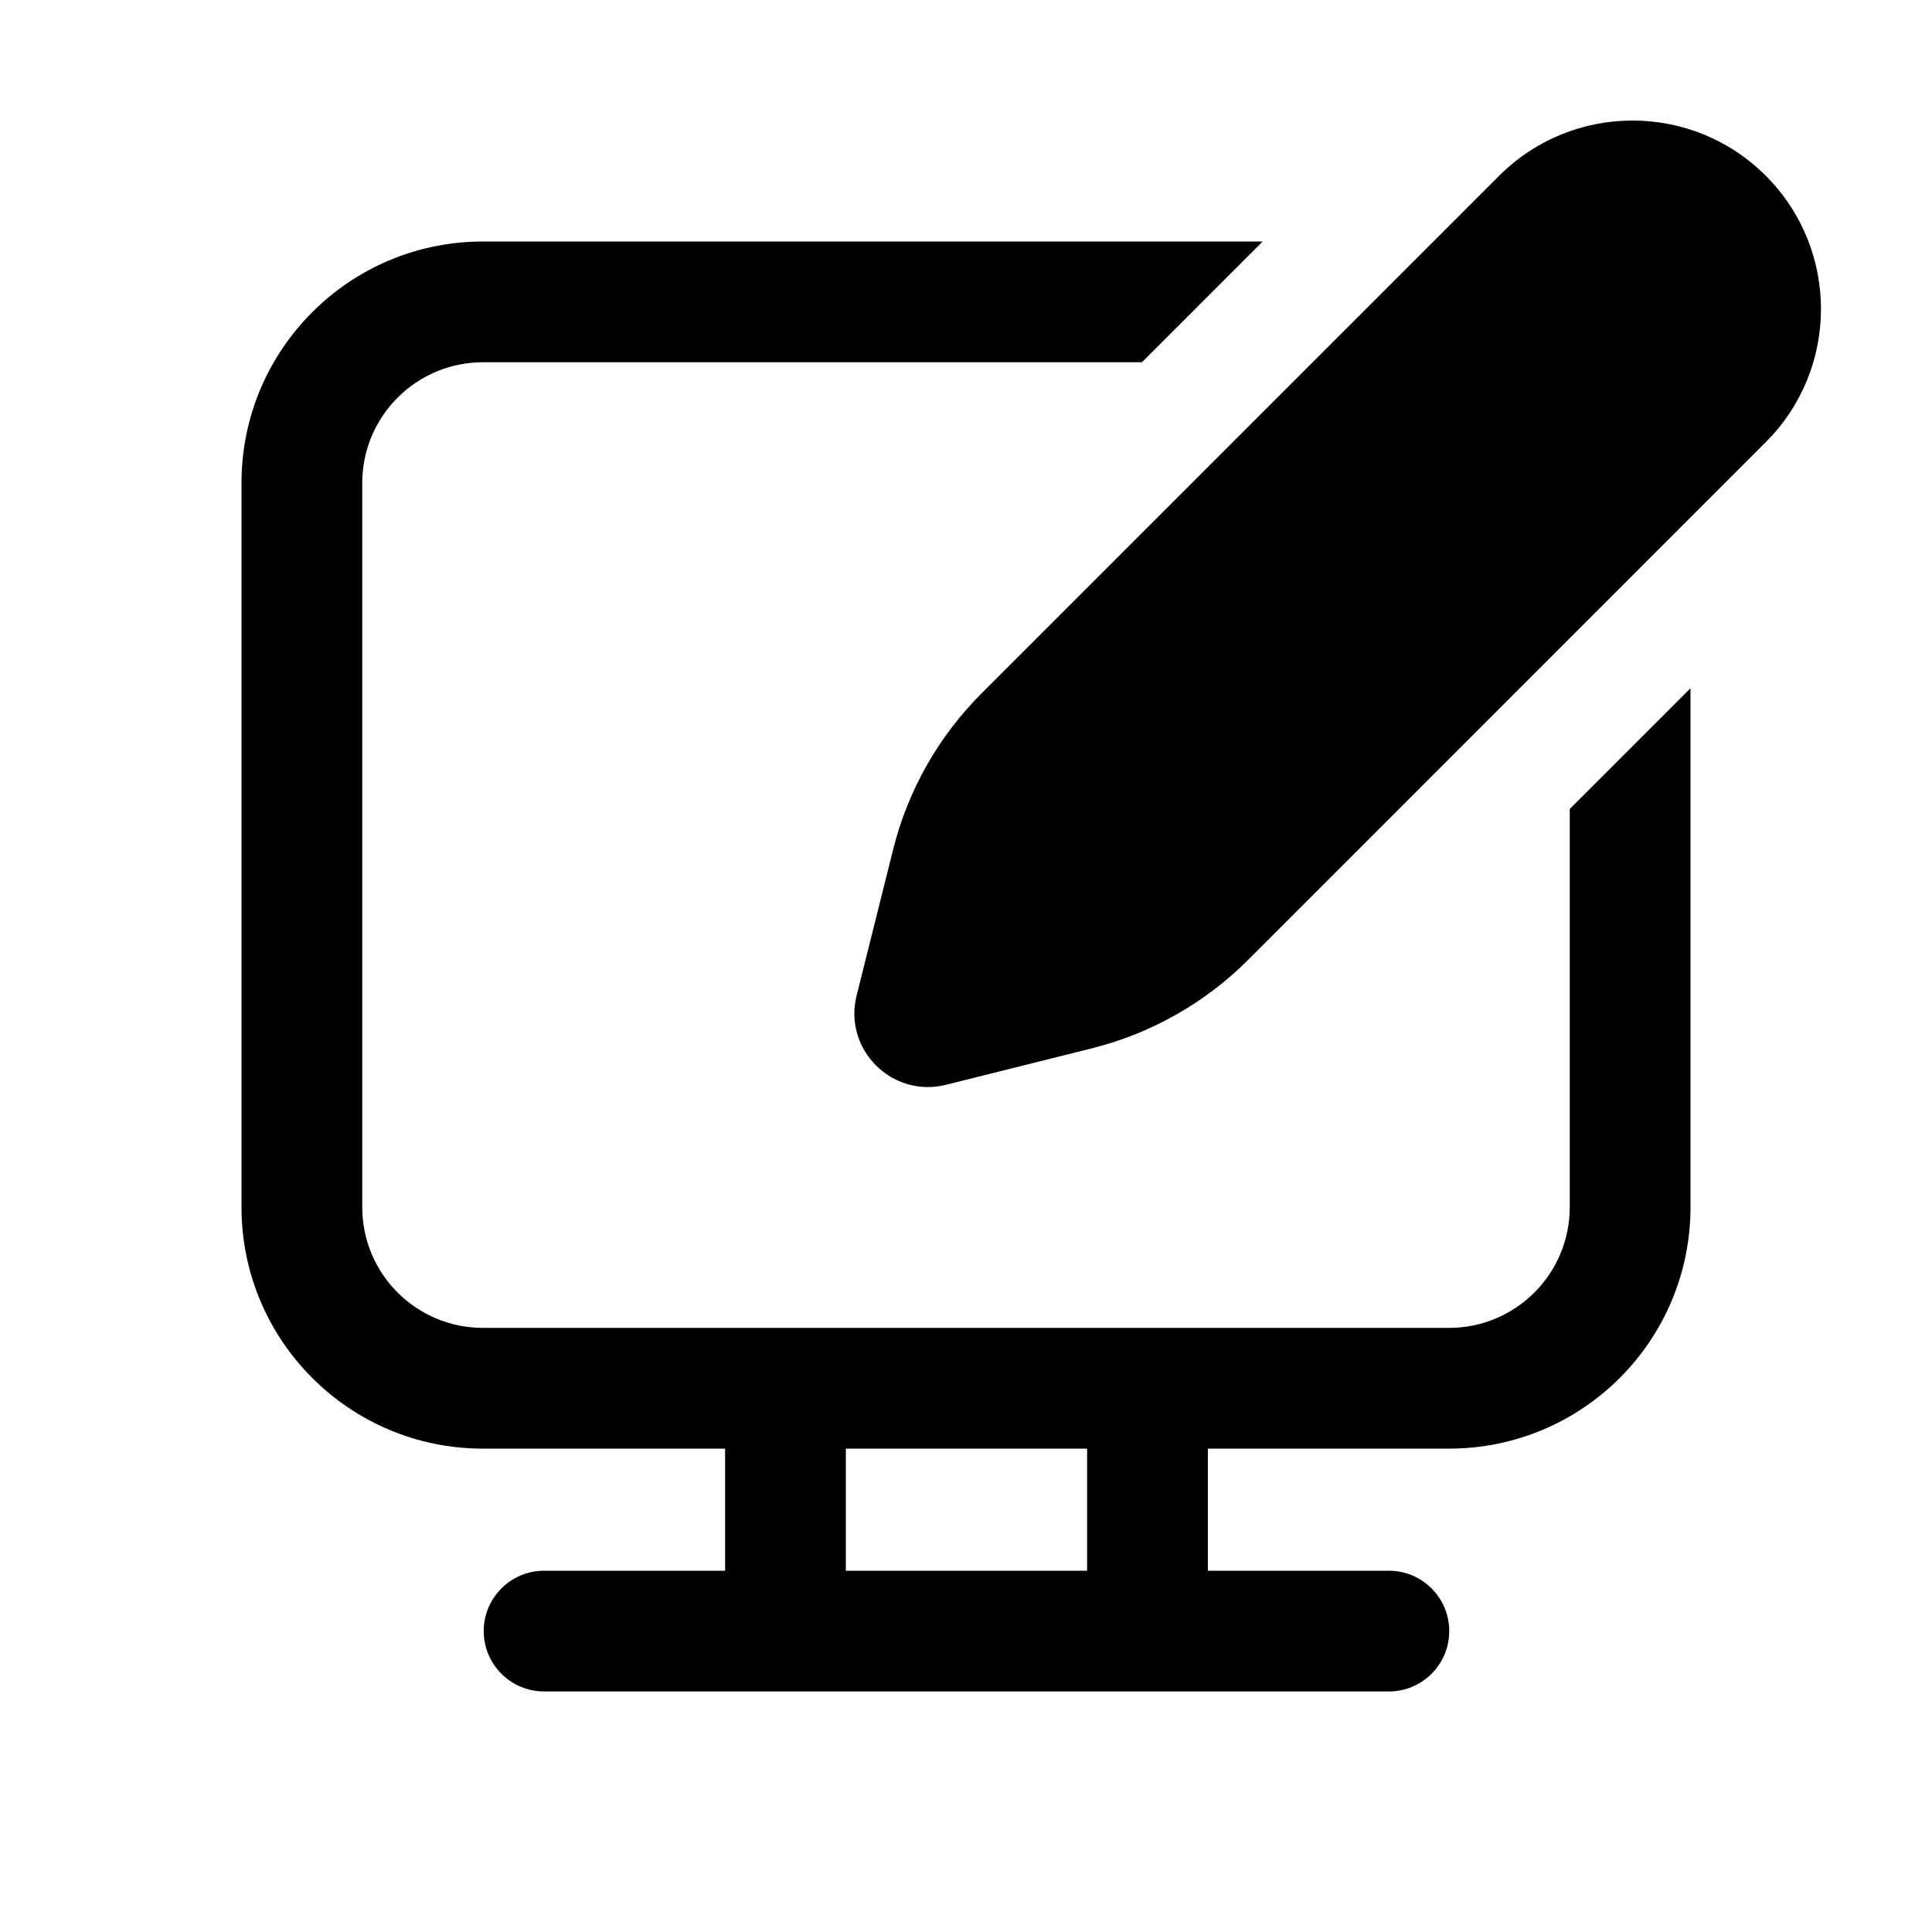 <svg xmlns="http://www.w3.org/2000/svg" viewBox="0 0 16 16" fill="none"><path d="M14.623 1.455C14.014 0.846 13.026 0.846 12.416 1.455L8.128 5.743C7.772 6.099 7.519 6.545 7.397 7.034L7.094 8.245C6.983 8.691 7.387 9.095 7.833 8.984L9.045 8.681C9.533 8.559 9.979 8.306 10.335 7.951L14.623 3.662C15.233 3.053 15.233 2.065 14.623 1.455ZM10.457 2L9.457 3H4C3.448 3 3 3.448 3 4V9.997C3 10.55 3.448 10.997 4 10.997H12C12.552 10.997 13 10.55 13 9.997V6.7L14 5.7V9.997C14 11.102 13.105 11.997 12 11.997H10.003V13.008L11.502 13.008C11.778 13.008 12.002 13.232 12.002 13.508C12.002 13.784 11.778 14.008 11.502 14.008L4.506 14.008C4.23 14.008 4.006 13.784 4.006 13.508C4.006 13.232 4.23 13.008 4.506 13.008L6.005 13.008V11.997H4C2.895 11.997 2 11.102 2 9.997V4C2 2.895 2.895 2 4 2H10.457ZM9.003 13.008V11.997H7.005V13.008L9.003 13.008ZM7.833 8.984L7.712 8.5L7.833 8.984Z" fill="currentColor"/></svg>
